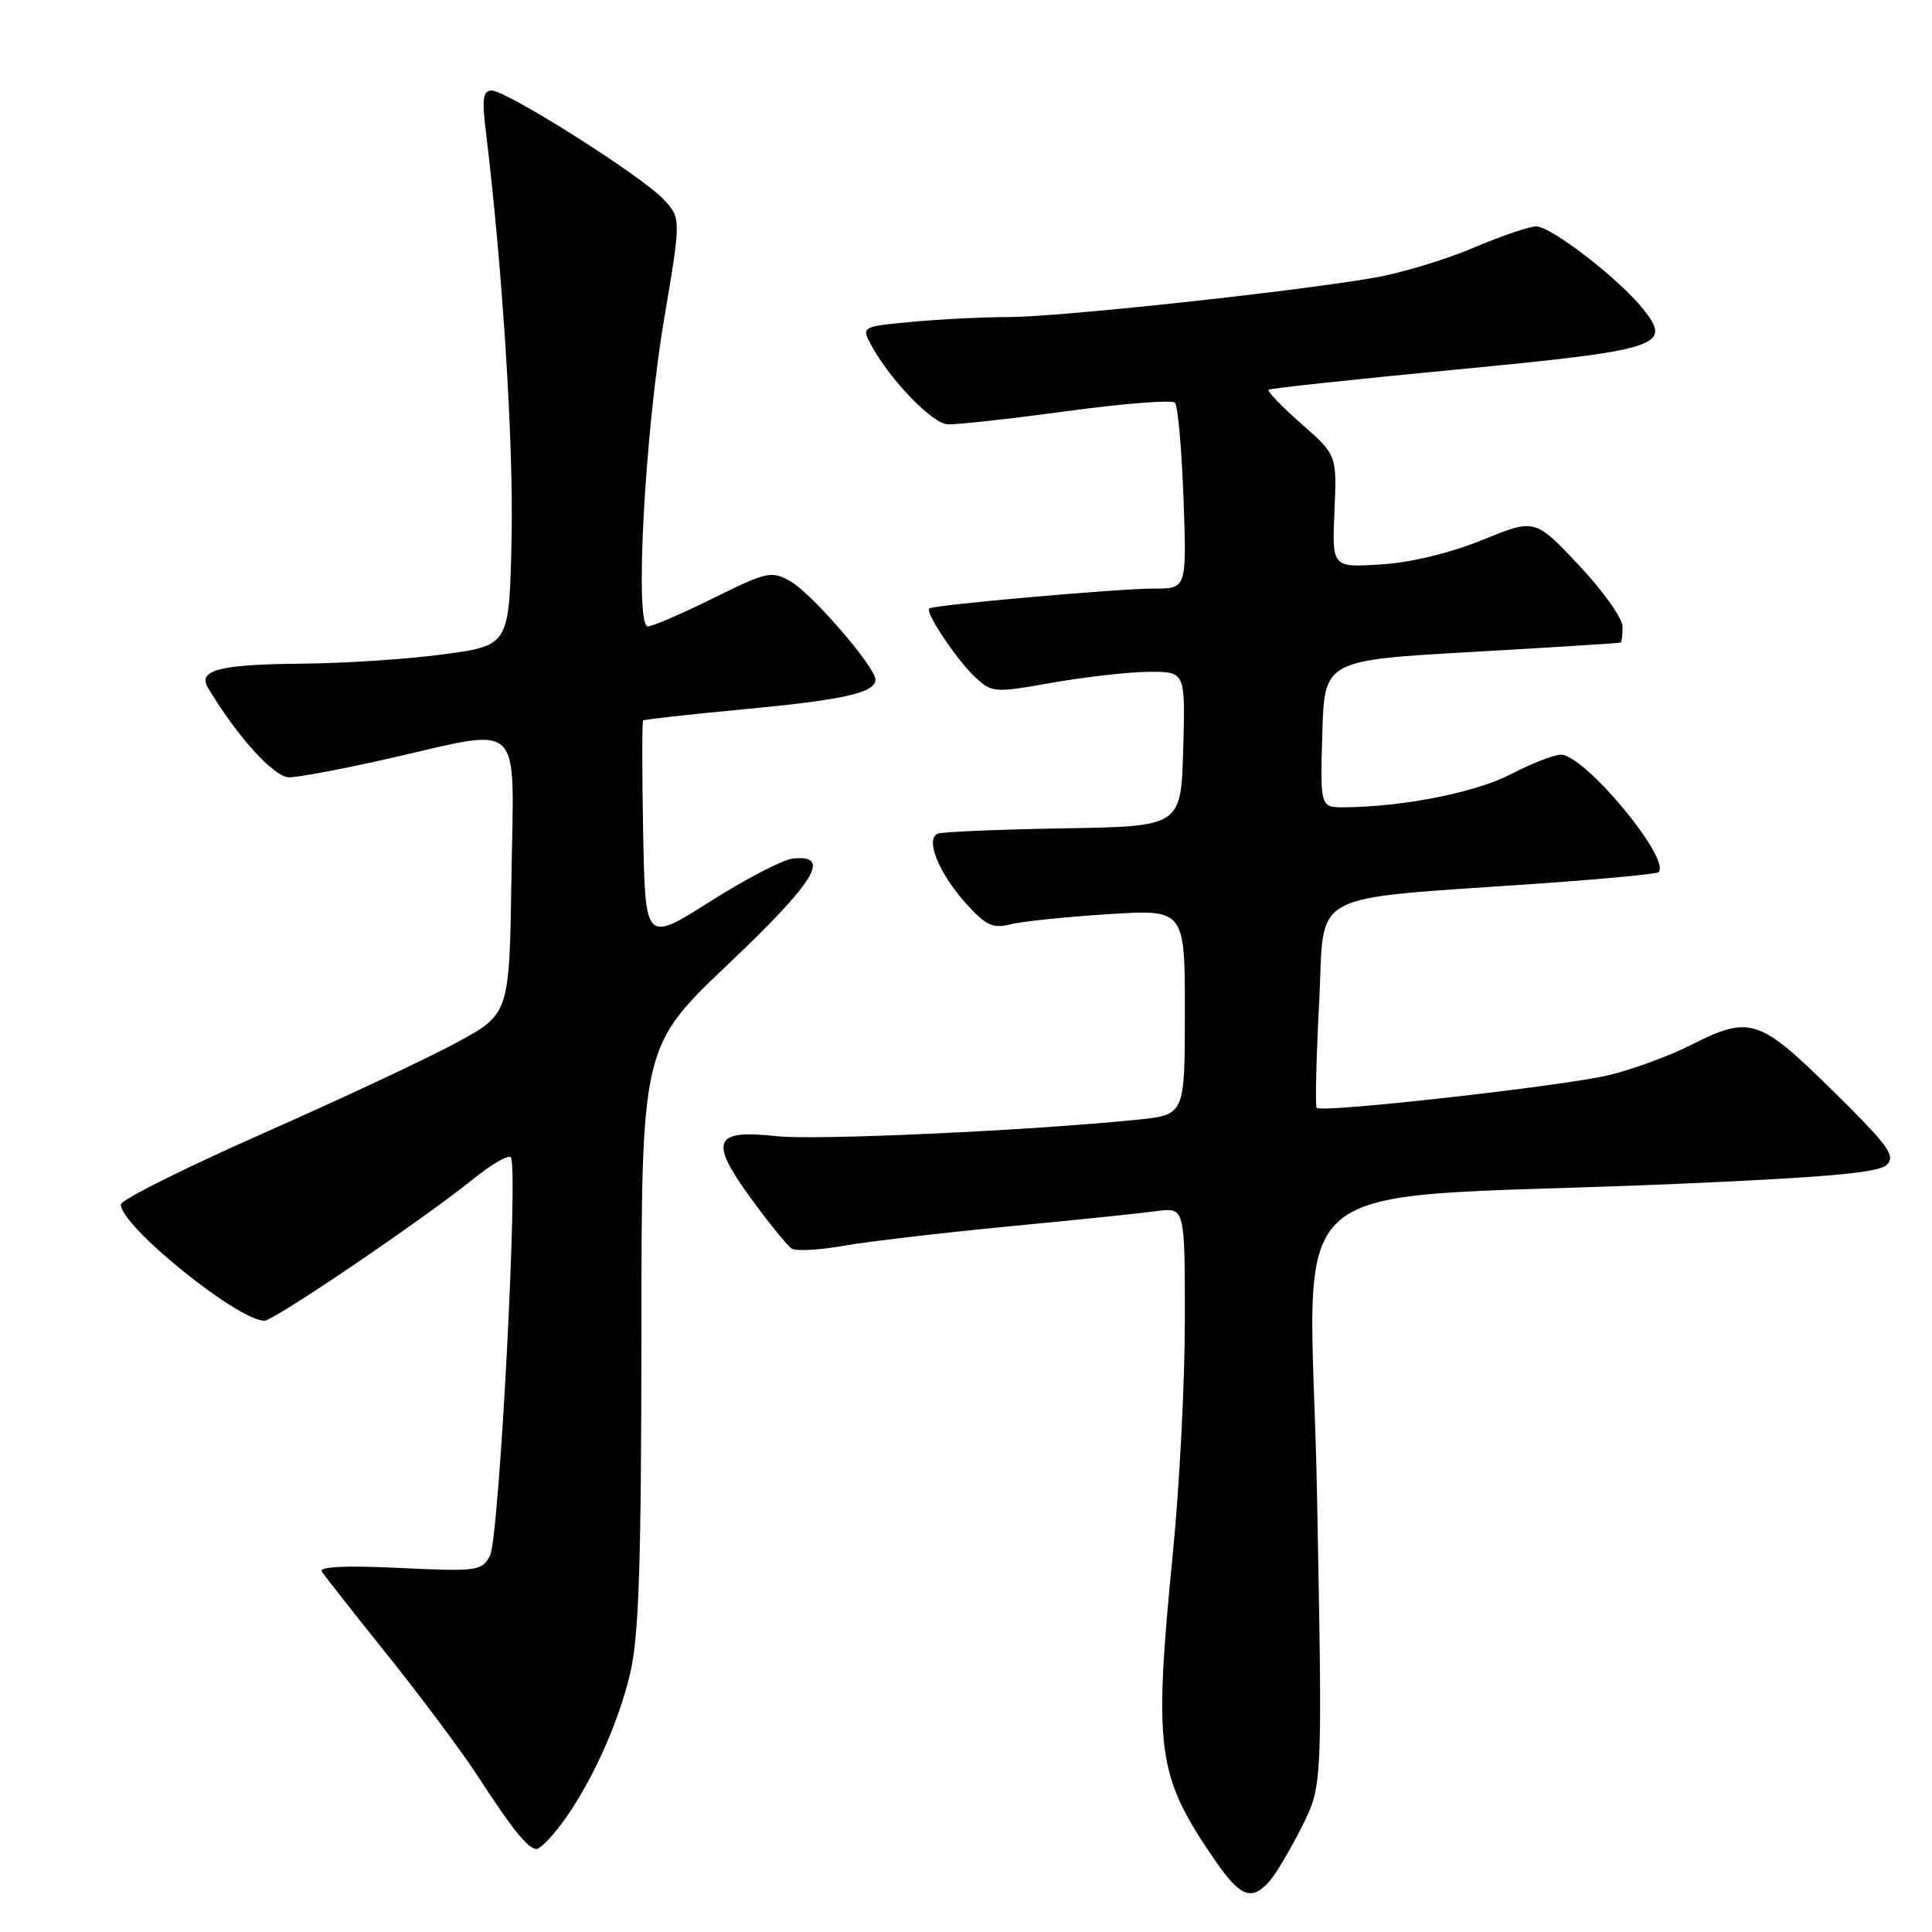 <?xml version="1.0" encoding="UTF-8" standalone="no"?>
<!DOCTYPE svg PUBLIC "-//W3C//DTD SVG 1.1//EN" "http://www.w3.org/Graphics/SVG/1.1/DTD/svg11.dtd" >
<svg xmlns="http://www.w3.org/2000/svg" xmlns:xlink="http://www.w3.org/1999/xlink" version="1.1" viewBox="0 0 256 256">
 <g >
 <path fill="currentColor"
d=" M 168.23 249.25 C 169.08 248.29 171.00 245.04 172.51 242.04 C 175.24 236.58 175.24 236.58 174.51 197.95 C 173.67 153.85 167.56 159.19 221.50 156.90 C 241.82 156.03 248.86 155.41 249.97 154.37 C 251.25 153.17 250.30 151.87 242.81 144.49 C 233.05 134.88 231.87 134.51 223.95 138.52 C 221.21 139.91 216.39 141.68 213.23 142.45 C 207.38 143.88 175.16 147.50 174.47 146.80 C 174.26 146.59 174.40 140.36 174.79 132.96 C 175.60 117.65 172.53 119.30 204.42 117.04 C 212.63 116.46 219.53 115.80 219.76 115.57 C 221.48 113.85 209.97 100.00 206.83 100.00 C 205.92 100.00 202.94 101.16 200.21 102.58 C 195.55 105.00 186.06 106.89 178.21 106.97 C 174.93 107.00 174.93 107.00 175.21 97.25 C 175.50 87.50 175.50 87.50 195.00 86.39 C 205.72 85.78 214.61 85.22 214.75 85.14 C 214.89 85.06 215.00 84.11 215.00 83.03 C 215.00 81.94 212.39 78.27 209.20 74.88 C 203.39 68.71 203.39 68.71 196.45 71.54 C 192.16 73.28 187.01 74.53 183.00 74.79 C 176.50 75.20 176.50 75.20 176.82 67.75 C 177.15 60.30 177.15 60.30 172.42 56.14 C 169.82 53.85 167.87 51.83 168.10 51.64 C 168.32 51.46 179.46 50.26 192.85 48.98 C 220.01 46.38 221.62 45.86 217.76 40.99 C 214.59 37.00 205.55 30.00 203.55 30.00 C 202.64 30.00 198.87 31.29 195.18 32.86 C 191.48 34.43 185.55 36.21 181.98 36.82 C 171.04 38.70 140.28 42.00 133.71 42.01 C 130.29 42.01 124.48 42.30 120.80 42.65 C 114.09 43.28 114.09 43.28 115.53 45.89 C 118.04 50.44 123.51 56.09 125.54 56.22 C 126.62 56.30 133.68 55.52 141.23 54.50 C 148.79 53.47 155.29 52.96 155.68 53.35 C 156.07 53.74 156.58 59.45 156.82 66.03 C 157.25 78.00 157.25 78.00 152.87 77.99 C 148.30 77.98 123.77 80.15 123.14 80.62 C 122.52 81.08 126.74 87.41 129.19 89.70 C 131.44 91.81 131.70 91.83 139.50 90.45 C 143.90 89.68 149.65 89.03 152.28 89.02 C 157.07 89.00 157.07 89.00 156.78 99.25 C 156.50 109.50 156.50 109.50 141.00 109.76 C 132.47 109.90 124.95 110.22 124.29 110.46 C 122.51 111.11 124.41 115.76 128.11 119.84 C 130.62 122.61 131.59 123.06 133.82 122.49 C 135.29 122.11 141.11 121.50 146.75 121.14 C 157.00 120.48 157.00 120.48 157.00 134.10 C 157.00 147.72 157.00 147.72 150.75 148.36 C 136.28 149.83 108.09 151.12 102.90 150.55 C 94.56 149.63 93.93 151.13 99.46 158.73 C 101.90 162.08 104.35 165.10 104.92 165.45 C 105.50 165.81 108.56 165.64 111.73 165.08 C 114.90 164.52 124.70 163.37 133.50 162.52 C 142.30 161.68 151.19 160.76 153.25 160.48 C 157.00 159.98 157.00 159.98 157.00 174.83 C 157.00 183.00 156.30 196.84 155.43 205.59 C 152.83 232.07 153.26 235.25 161.03 246.55 C 164.36 251.38 165.86 251.95 168.23 249.25 Z  M 74.34 241.75 C 78.21 236.58 81.89 228.56 83.49 221.77 C 84.66 216.81 84.97 207.44 84.99 177.08 C 85.00 138.67 85.00 138.67 96.55 127.70 C 108.08 116.75 110.25 113.18 105.02 113.77 C 103.71 113.92 98.78 116.48 94.07 119.47 C 85.50 124.89 85.50 124.89 85.22 110.31 C 85.07 102.28 85.07 95.61 85.22 95.47 C 85.38 95.32 91.34 94.66 98.49 93.99 C 111.79 92.74 116.00 91.80 116.00 90.06 C 116.00 88.39 107.55 78.60 104.73 77.02 C 102.22 75.61 101.63 75.74 94.52 79.26 C 90.36 81.32 86.46 83.00 85.84 83.00 C 84.07 83.00 85.42 57.55 88.01 42.20 C 90.26 28.91 90.26 28.91 87.88 26.37 C 84.97 23.28 67.14 12.00 65.15 12.00 C 64.01 12.00 63.85 13.06 64.36 17.25 C 66.57 35.40 68.04 58.51 67.79 71.00 C 67.50 85.50 67.50 85.50 59.00 86.67 C 54.33 87.32 45.78 87.89 40.00 87.94 C 29.08 88.03 26.15 88.79 27.56 91.14 C 31.39 97.55 36.32 103.00 38.30 103.00 C 39.53 103.00 45.48 101.88 51.52 100.51 C 69.61 96.40 68.09 94.94 67.77 116.18 C 67.50 134.35 67.50 134.35 60.50 138.15 C 56.65 140.24 45.07 145.67 34.76 150.22 C 24.46 154.78 16.02 158.99 16.01 159.60 C 15.98 162.44 31.50 175.00 35.04 175.00 C 36.30 175.00 56.09 161.57 62.78 156.17 C 65.13 154.27 67.33 153.00 67.68 153.34 C 68.73 154.40 66.15 203.86 64.92 206.15 C 63.84 208.17 63.23 208.25 52.91 207.76 C 45.86 207.42 42.25 207.59 42.64 208.23 C 42.98 208.78 46.91 213.78 51.39 219.36 C 55.86 224.94 61.27 232.20 63.41 235.50 C 67.92 242.45 69.99 245.00 71.10 245.00 C 71.54 245.00 73.00 243.54 74.34 241.75 Z "/>
</g>
</svg>